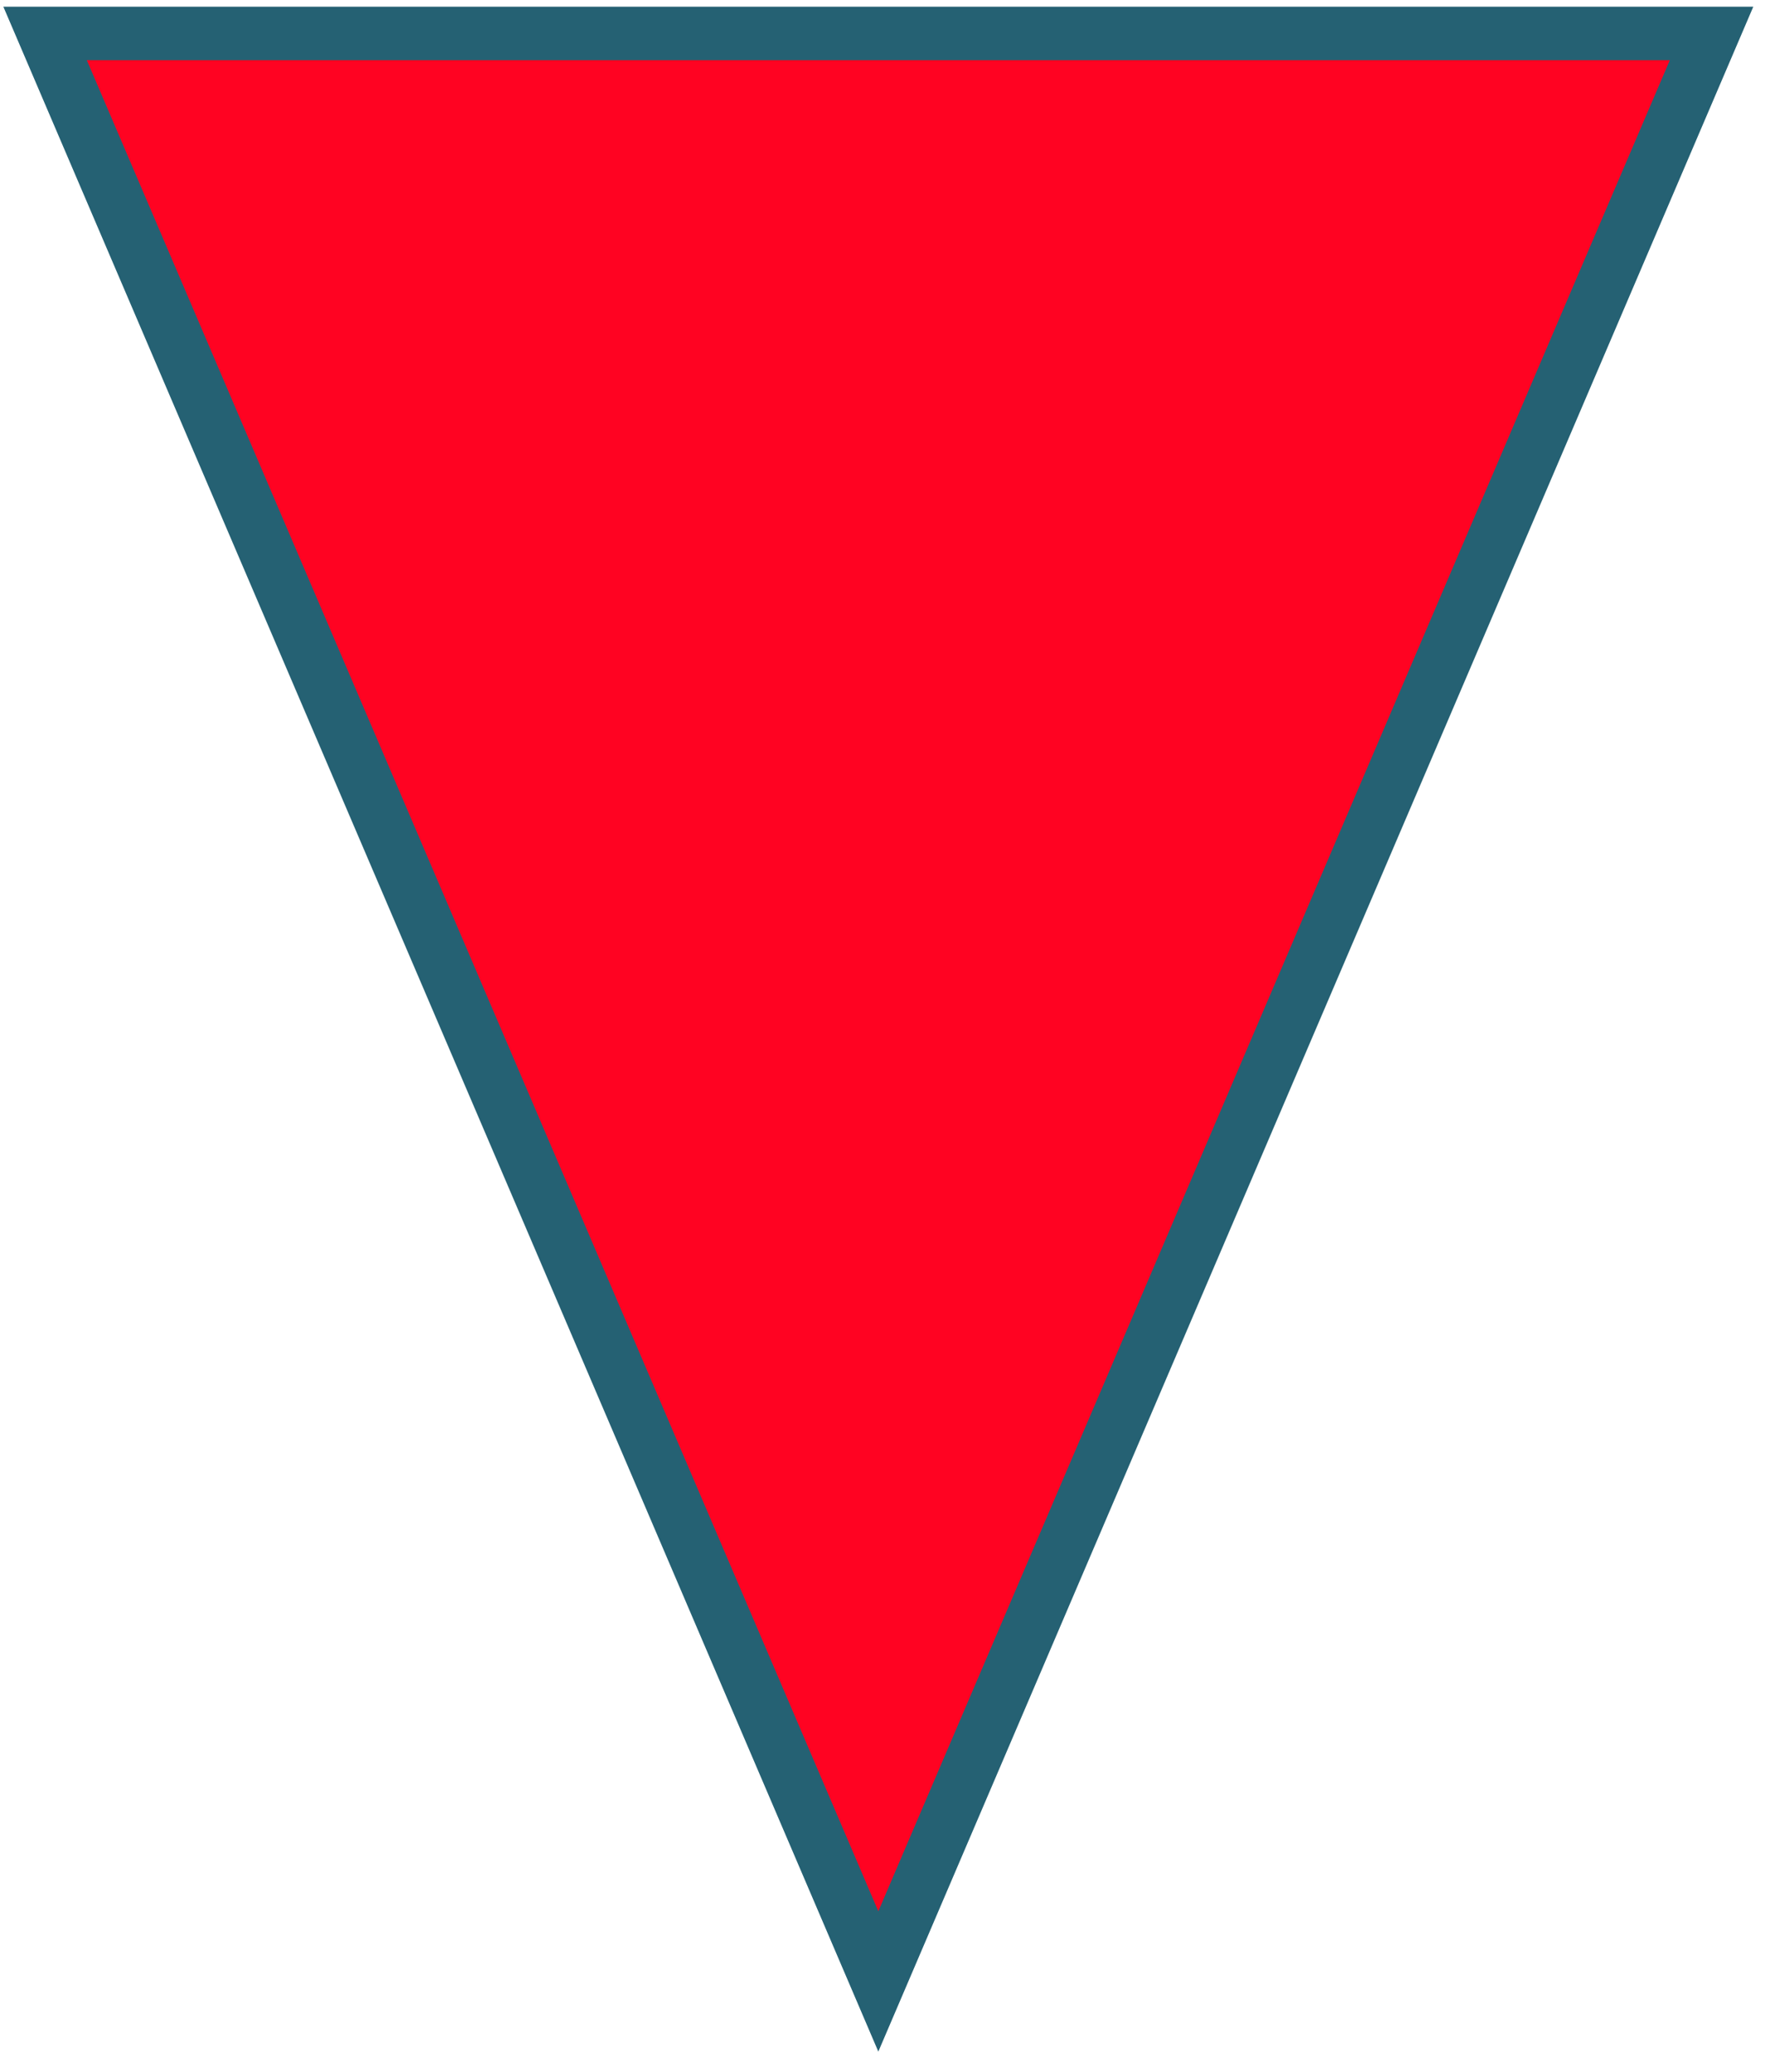 <?xml version="1.0" encoding="utf-8"?>
<svg xmlns:xlink="http://www.w3.org/1999/xlink" baseProfile="tiny" id="Layer_1" version="1.2" viewBox="0 0 53 62"
	 x="0px" xmlns="http://www.w3.org/2000/svg" y="0px" xml:space="preserve">
<polygon fill="#FF0322" points="1.3,1 26.3,59.3 51.3,1 "/>
<g>
	<polygon fill="none" points="26.3,57.2 50,1.8 2.6,1.8 	"/>
	<path d="M26.3,61.4L52.5,0.2H0.1L26.3,61.4z M26.3,57.2L2.6,1.8H50L26.3,57.2z" fill="#256173"/>
</g>
</svg>
